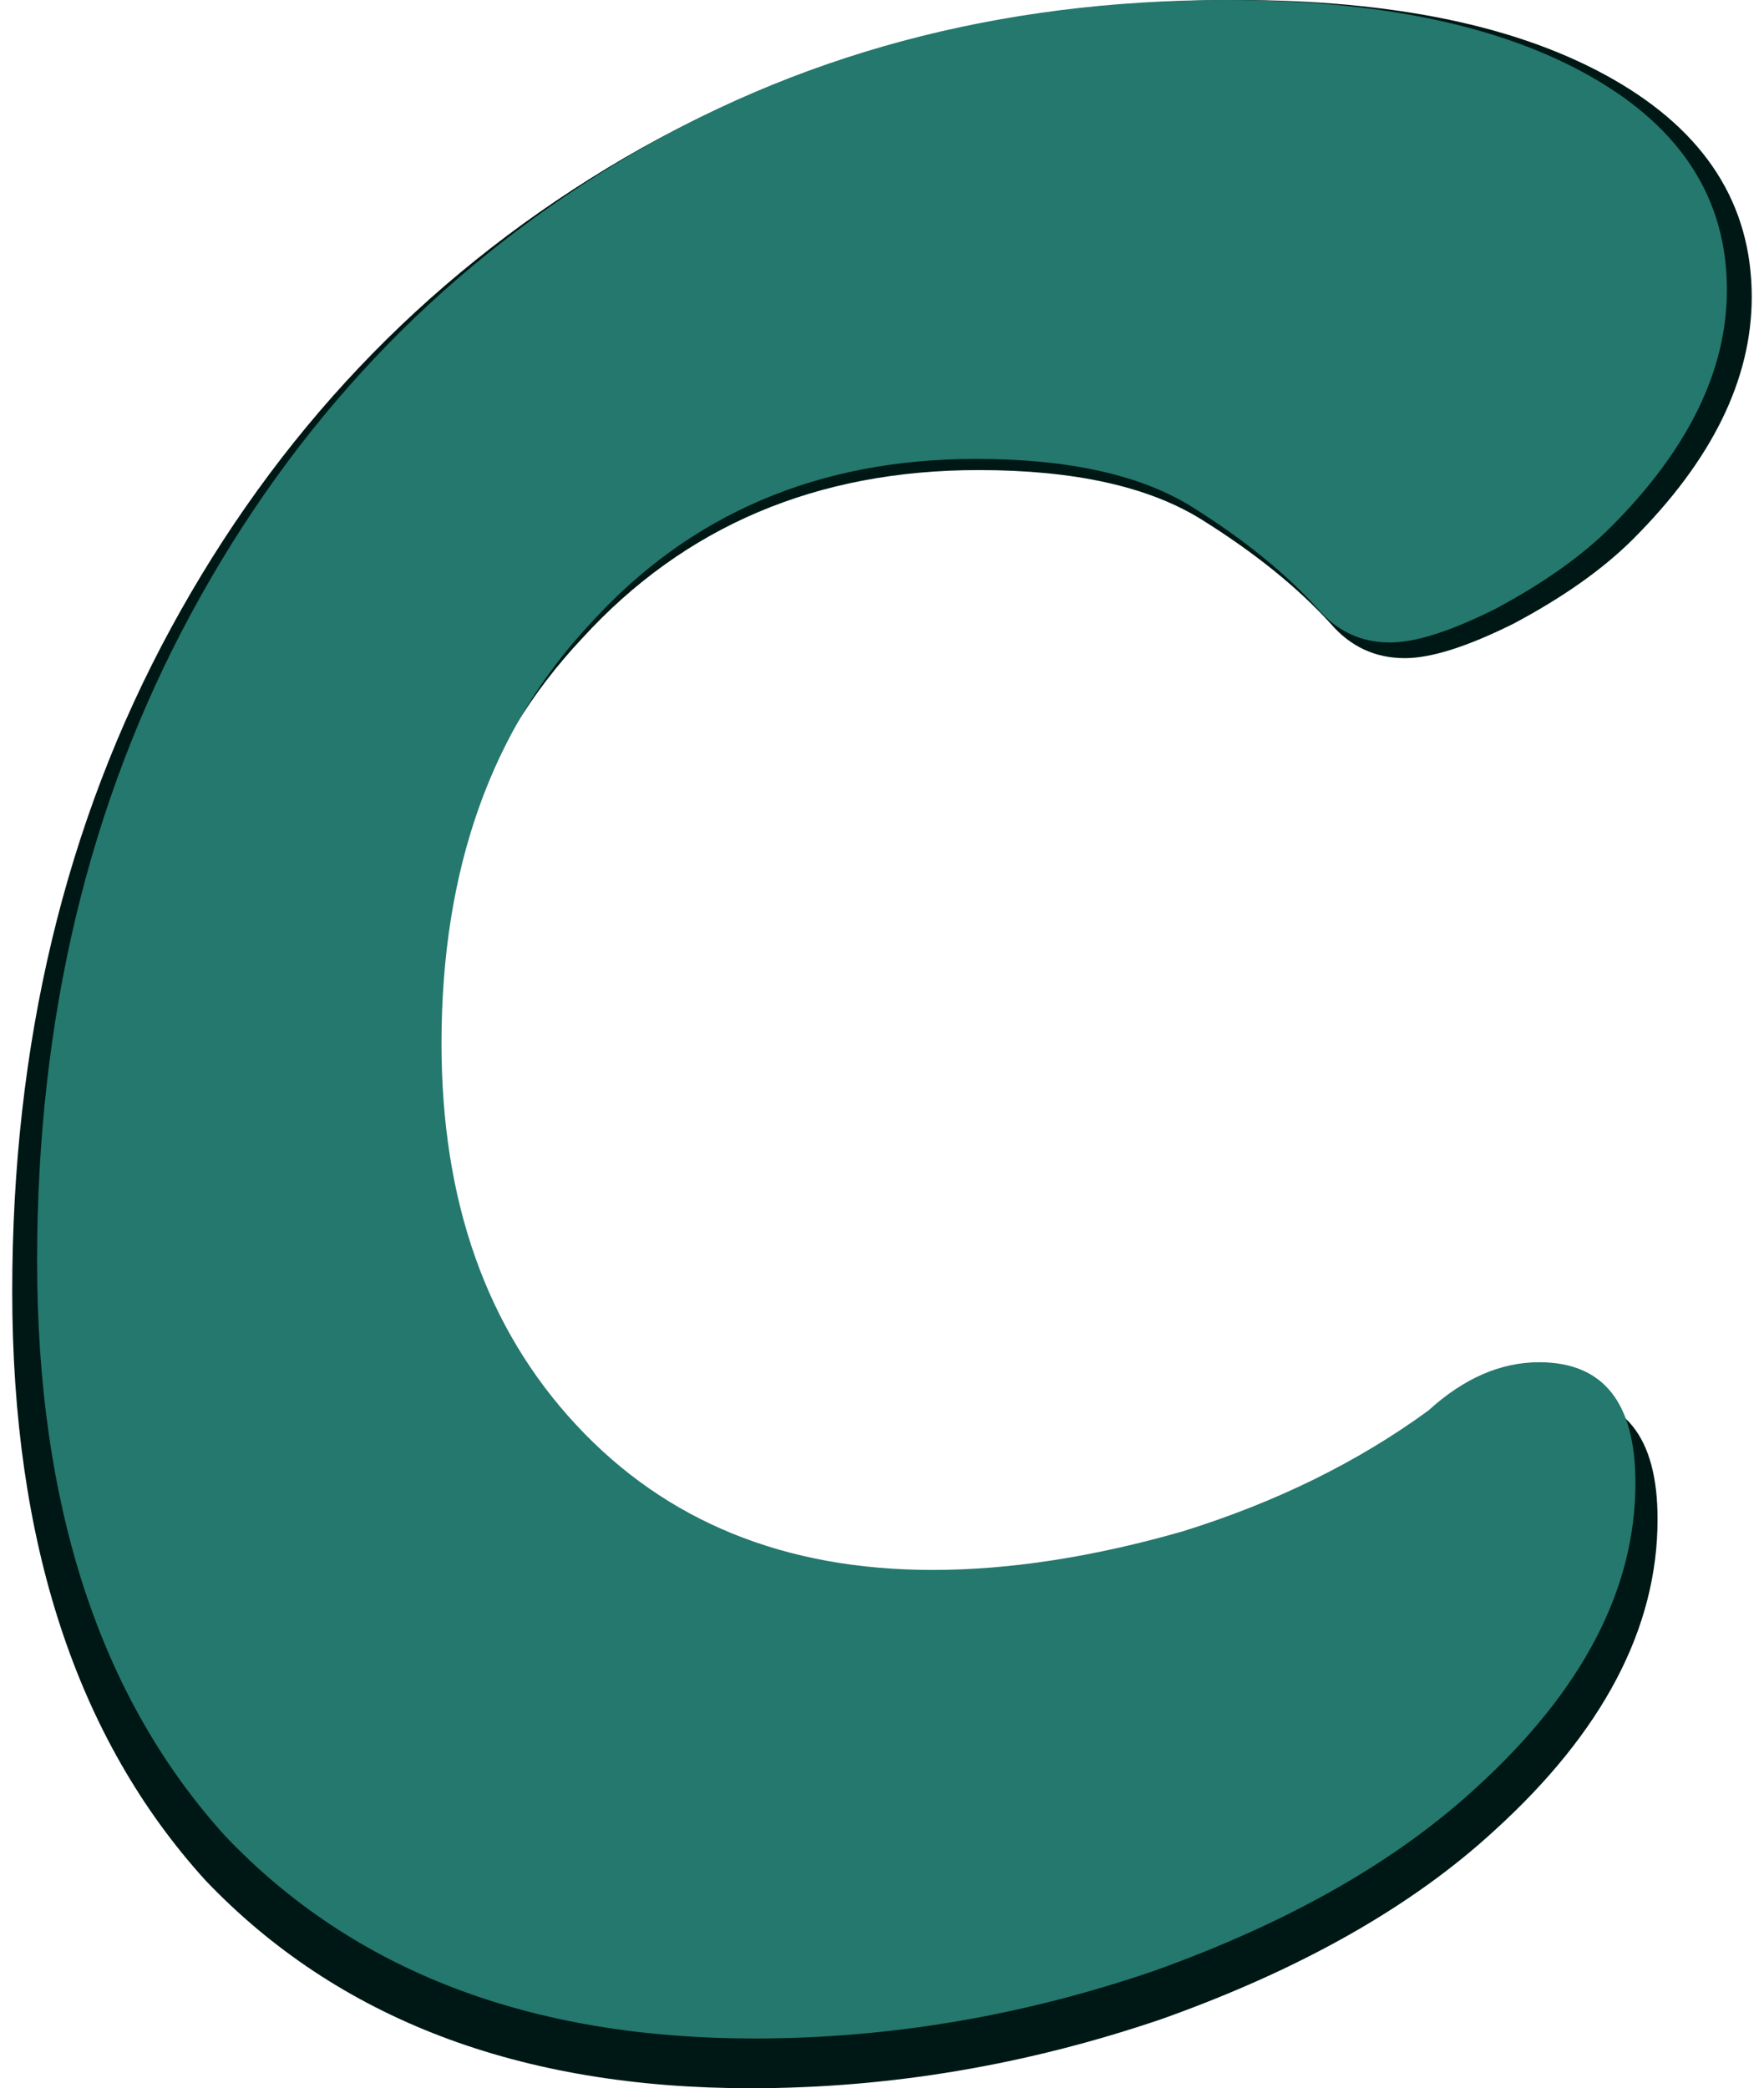 <svg width="60" height="71" viewBox="0 0 60 71" fill="none" xmlns="http://www.w3.org/2000/svg">
    <path d="M25.532 71C17.666 71 11.485 68.644 6.99 63.934C2.607 59.111 0.416 52.437 0.416 43.912C0.416 35.5 2.214 27.985 5.81 21.367C9.406 14.75 14.351 9.534 20.644 5.72C26.937 1.907 34.073 0 42.052 0C47.446 0 51.716 0.897 54.863 2.692C58.009 4.487 59.583 6.954 59.583 10.095C59.583 12.899 58.234 15.647 55.537 18.339C54.526 19.348 53.177 20.302 51.492 21.199C49.918 21.984 48.682 22.377 47.783 22.377C46.772 22.377 45.929 21.984 45.255 21.199C44.131 19.965 42.67 18.788 40.872 17.666C39.074 16.544 36.545 15.983 33.286 15.983C27.78 15.983 23.285 17.89 19.801 21.704C16.317 25.405 14.576 30.284 14.576 36.341C14.576 41.837 16.149 46.268 19.295 49.633C22.442 52.998 26.6 54.68 31.769 54.68C34.466 54.68 37.388 54.231 40.535 53.334C43.794 52.325 46.659 50.923 49.132 49.128C50.368 48.006 51.66 47.446 53.009 47.446C55.256 47.446 56.38 48.848 56.38 51.652C56.38 55.353 54.526 58.886 50.817 62.251C48.008 64.831 44.243 66.962 39.523 68.644C34.916 70.215 30.252 71 25.532 71Z" fill="#001815"/>
    <path d="M25.66 69.309C18.019 69.309 12.015 67.01 7.648 62.411C3.39 57.703 1.262 51.188 1.262 42.867C1.262 34.655 3.008 27.319 6.502 20.859C9.995 14.398 14.798 9.307 20.912 5.584C27.025 1.861 33.957 0 41.708 0C46.948 0 51.096 0.876 54.153 2.628C57.21 4.38 58.738 6.789 58.738 9.854C58.738 12.592 57.428 15.274 54.808 17.902C53.825 18.888 52.515 19.818 50.878 20.694C49.35 21.461 48.149 21.844 47.275 21.844C46.293 21.844 45.474 21.461 44.819 20.694C43.727 19.49 42.308 18.34 40.562 17.245C38.815 16.15 36.359 15.603 33.193 15.603C27.844 15.603 23.477 17.464 20.093 21.187C16.709 24.8 15.017 29.563 15.017 35.476C15.017 40.841 16.545 45.166 19.602 48.451C22.658 51.736 26.698 53.378 31.719 53.378C34.339 53.378 37.178 52.94 40.234 52.064C43.4 51.079 46.184 49.71 48.585 47.958C49.786 46.863 51.042 46.316 52.352 46.316C54.535 46.316 55.627 47.684 55.627 50.422C55.627 54.035 53.825 57.484 50.223 60.769C47.494 63.287 43.837 65.368 39.252 67.01C34.776 68.543 30.245 69.309 25.66 69.309Z" fill="#24786D"/>
</svg>